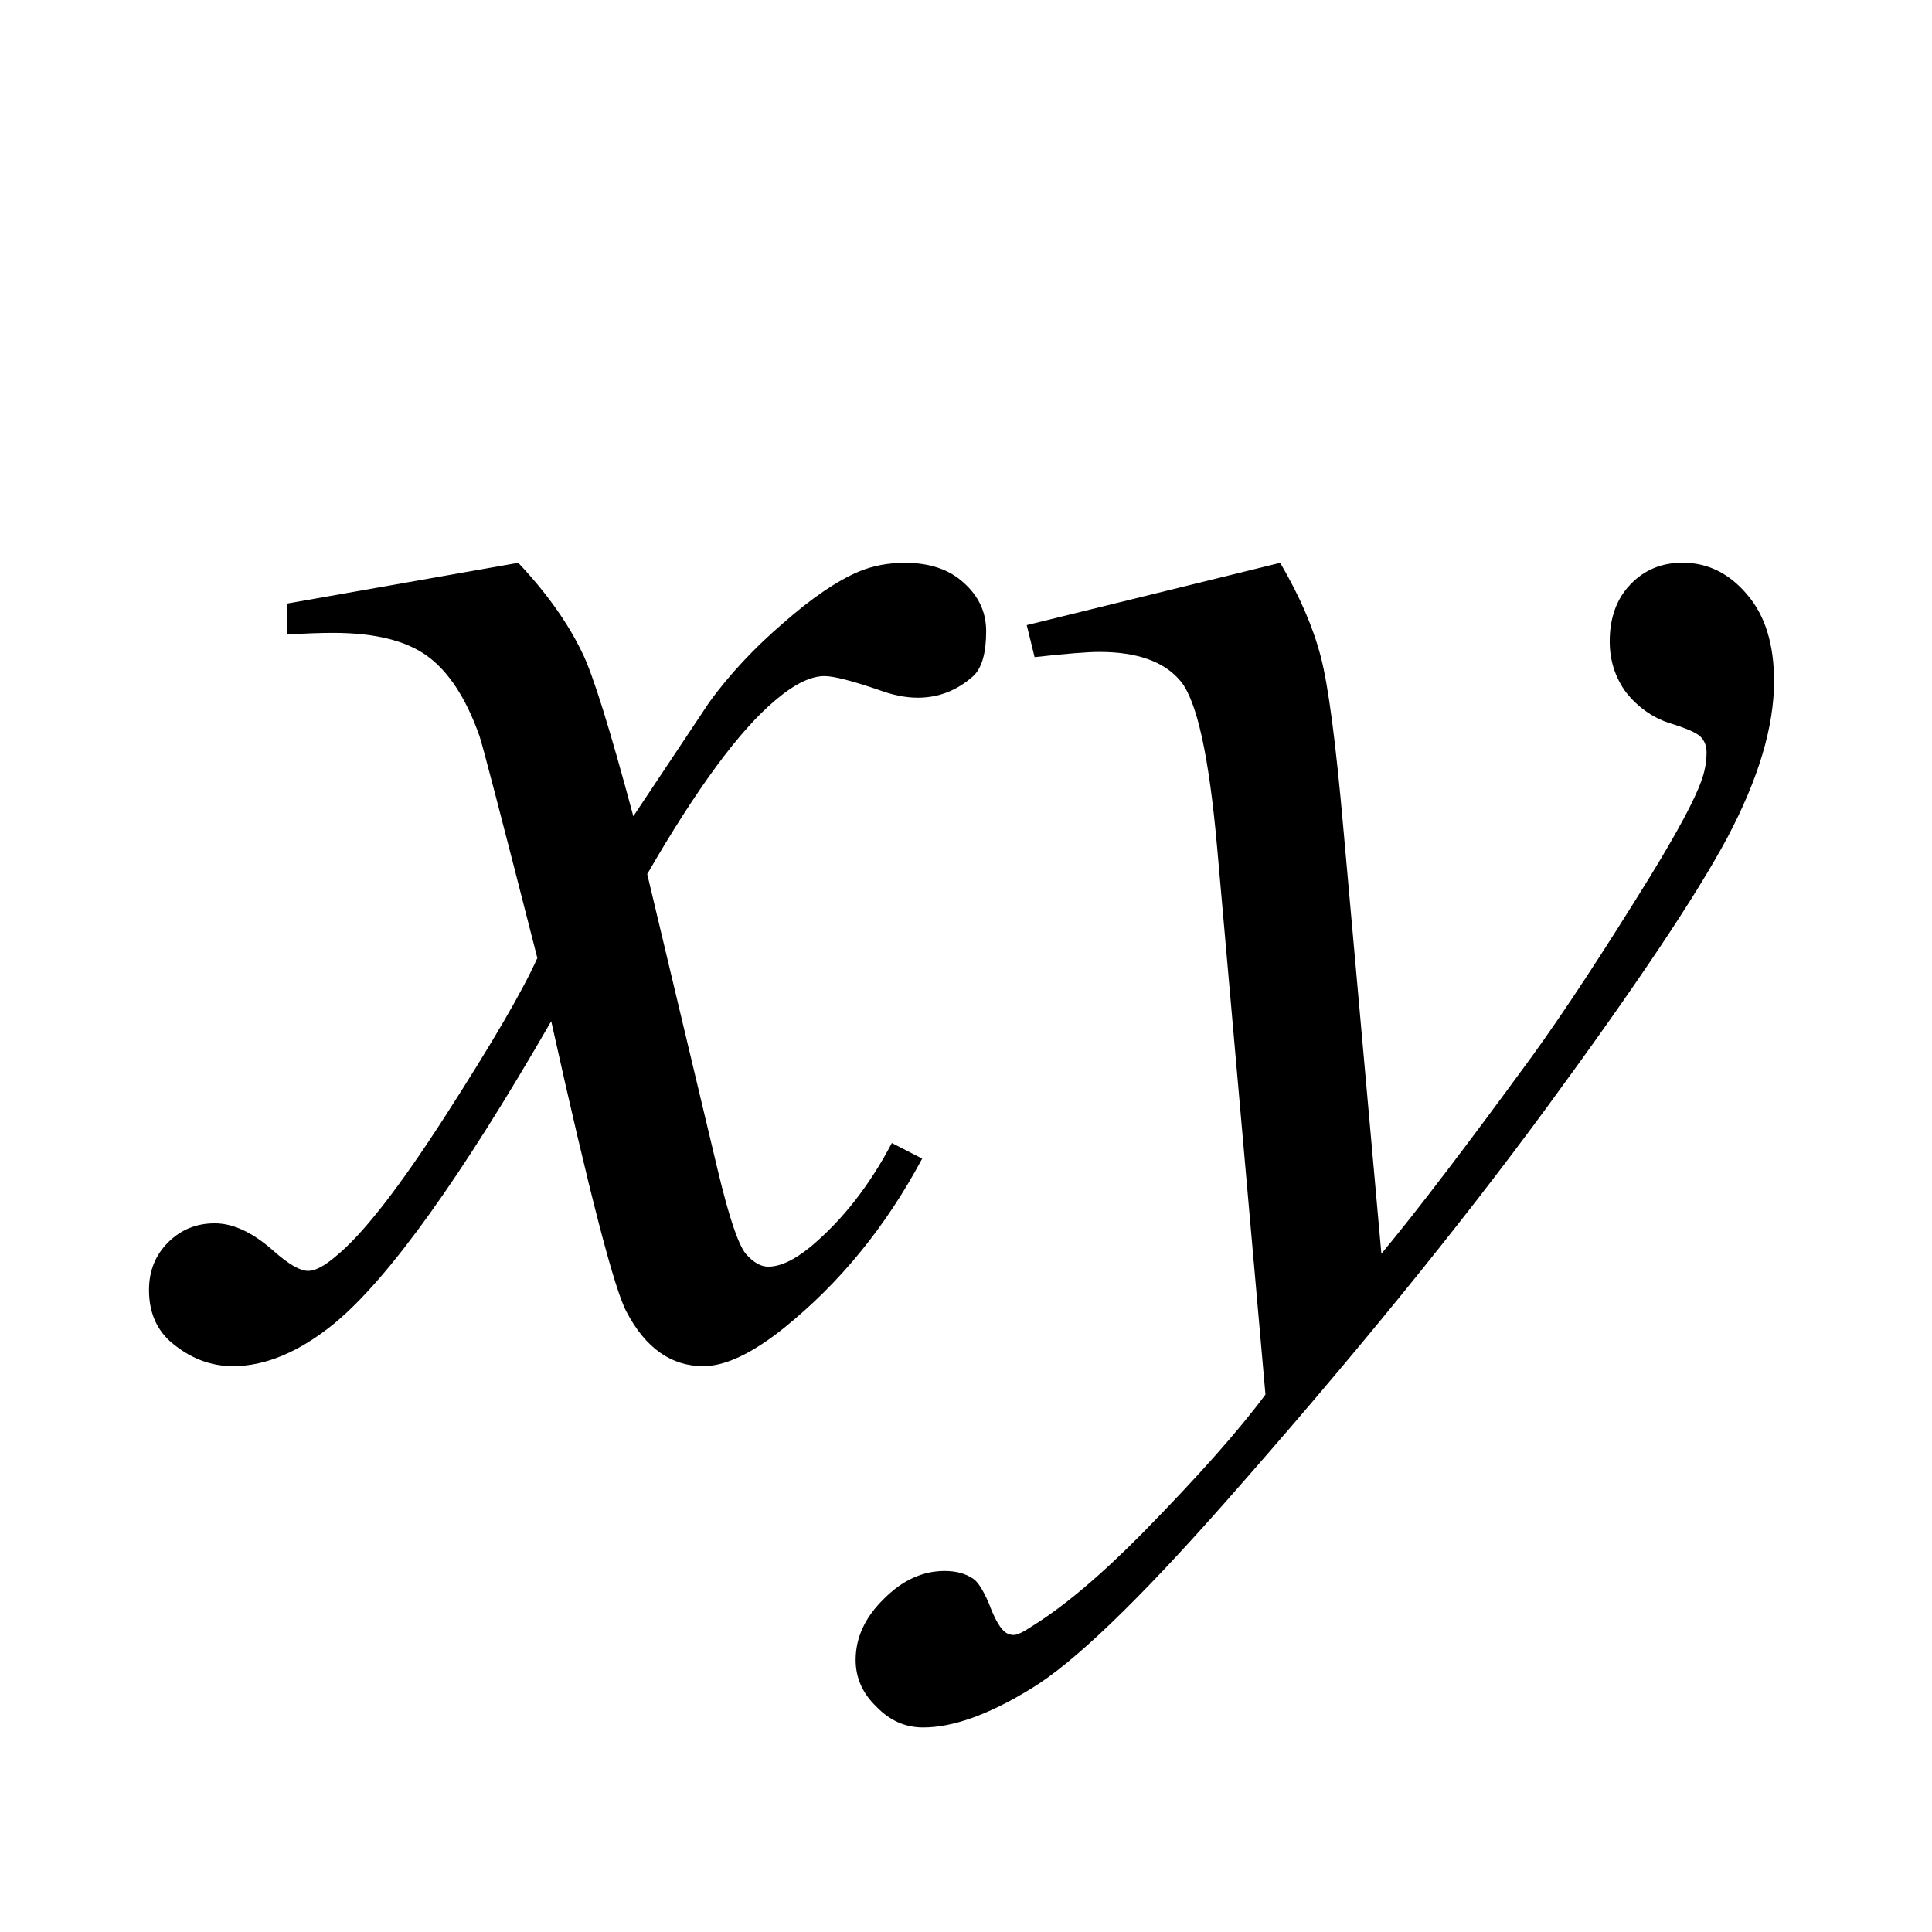 <?xml version="1.0" encoding="UTF-8" standalone="no"?>
<svg
   xmlns:dc="http://purl.org/dc/elements/1.1/"
   xmlns:cc="http://creativecommons.org/ns#"
   xmlns:rdf="http://www.w3.org/1999/02/22-rdf-syntax-ns#"
   xmlns:svg="http://www.w3.org/2000/svg"
   xmlns="http://www.w3.org/2000/svg"
   xmlns:sodipodi="http://sodipodi.sourceforge.net/DTD/sodipodi-0.dtd"
   xmlns:inkscape="http://www.inkscape.org/namespaces/inkscape"
   width="16"
   height="16"
   id="svg2"
   sodipodi:version="0.32"
   inkscape:version="1.0.2 (e86c870879, 2021-01-15)"
   version="1.0"
   sodipodi:docname="settings_axislabel.svg"
   inkscape:output_extension="org.inkscape.output.svg.inkscape">
  <defs
     id="defs4" />
  <sodipodi:namedview
     id="base"
     pagecolor="#ffffff"
     bordercolor="#666666"
     borderopacity="1.0"
     gridtolerance="10000"
     guidetolerance="10"
     objecttolerance="10"
     inkscape:pageopacity="0.0"
     inkscape:pageshadow="2"
     inkscape:zoom="20.594486"
     inkscape:cx="-2.7198918"
     inkscape:cy="8.5093071"
     inkscape:document-units="px"
     inkscape:current-layer="text3130"
     showgrid="false"
     inkscape:window-width="1920"
     inkscape:window-height="1011"
     inkscape:window-x="0"
     inkscape:window-y="0"
     showguides="true"
     inkscape:guide-bbox="true"
     inkscape:window-maximized="1"
     inkscape:snap-bbox="true"
     inkscape:document-rotation="0" />
  <g
     inkscape:label="Layer 1"
     inkscape:groupmode="layer"
     id="layer1">
    <g
       aria-label="xy"
       id="text3130"
       style="font-style:normal;font-variant:normal;font-weight:normal;font-stretch:normal;font-size:13.333px;line-height:1.25;font-family:sans-serif;-inkscape-font-specification:'sans-serif, Normal';font-variant-ligatures:normal;font-variant-caps:normal;font-variant-numeric:normal;font-feature-settings:normal;text-align:start;letter-spacing:0px;word-spacing:0px;writing-mode:lr-tb;text-anchor:start;fill:#000000;fill-opacity:1;stroke:none">
      <path
         d="m 4.292,4.661 q 0.351,0.372 0.53,0.745 0.129,0.258 0.423,1.354 L 5.875,5.814 Q 6.126,5.47 6.484,5.162 6.842,4.847 7.114,4.733 7.286,4.661 7.494,4.661 q 0.308,0 0.487,0.165 0.186,0.165 0.186,0.401 0,0.272 -0.107,0.372 Q 7.859,5.778 7.601,5.778 q -0.15,0 -0.322,-0.064 -0.337,-0.115 -0.451,-0.115 -0.172,0 -0.408,0.201 -0.444,0.372 -1.06,1.439 l 0.587,2.464 q 0.136,0.566 0.229,0.68 0.093,0.107 0.186,0.107 0.15,0 0.351,-0.165 0.394,-0.329 0.673,-0.859 l 0.251,0.129 Q 7.186,10.44 6.491,10.999 6.097,11.314 5.825,11.314 5.424,11.314 5.188,10.863 5.037,10.584 4.565,8.457 3.447,10.397 2.774,10.956 q -0.437,0.358 -0.845,0.358 -0.286,0 -0.523,-0.208 -0.172,-0.158 -0.172,-0.423 0,-0.236 0.158,-0.394 0.158,-0.158 0.387,-0.158 0.229,0 0.487,0.229 0.186,0.165 0.286,0.165 0.086,0 0.222,-0.115 Q 3.111,10.14 3.691,9.237 4.271,8.335 4.45,7.934 4.006,6.194 3.97,6.093 3.805,5.628 3.54,5.434 3.276,5.241 2.76,5.241 q -0.165,0 -0.38,0.014 V 4.998 Z"
         style="font-style:italic;font-variant:normal;font-weight:normal;font-stretch:normal;font-size:14.667px;font-family:'Times New Roman';-inkscape-font-specification:'Times New Roman, Italic';font-variant-ligatures:normal;font-variant-caps:normal;font-variant-numeric:normal;font-variant-east-asian:normal"
         id="path3132" />
      <path
         d="m 10.602,4.661 q 0.243,0.415 0.337,0.781 0.093,0.358 0.186,1.418 l 0.315,3.523 q 0.43,-0.516 1.246,-1.633 0.394,-0.544 0.974,-1.482 0.351,-0.573 0.43,-0.802 0.043,-0.115 0.043,-0.236 0,-0.079 -0.05,-0.129 -0.05,-0.05 -0.265,-0.115 -0.208,-0.072 -0.351,-0.251 -0.136,-0.186 -0.136,-0.423 0,-0.294 0.172,-0.473 0.172,-0.179 0.43,-0.179 0.315,0 0.537,0.265 0.222,0.258 0.222,0.716 0,0.566 -0.387,1.296 -0.387,0.723 -1.49,2.227 -1.103,1.504 -2.671,3.28 -1.081,1.225 -1.604,1.54 -0.523,0.322 -0.895,0.322 -0.222,0 -0.387,-0.172 -0.172,-0.165 -0.172,-0.387 0,-0.279 0.236,-0.508 0.229,-0.229 0.501,-0.229 0.143,0 0.236,0.064 0.057,0.036 0.129,0.201 0.064,0.172 0.122,0.229 0.036,0.036 0.086,0.036 0.043,0 0.15,-0.072 0.394,-0.243 0.917,-0.773 0.688,-0.702 1.017,-1.146 L 10.079,7.01 Q 9.979,5.886 9.778,5.642 9.578,5.399 9.105,5.399 q -0.15,0 -0.537,0.043 L 8.503,5.177 Z"
         style="font-style:italic;font-variant:normal;font-weight:normal;font-stretch:normal;font-size:14.667px;font-family:'Times New Roman';-inkscape-font-specification:'Times New Roman, Italic';font-variant-ligatures:normal;font-variant-caps:normal;font-variant-numeric:normal;font-variant-east-asian:normal"
         id="path3134" />
    </g>
  </g>
</svg>
